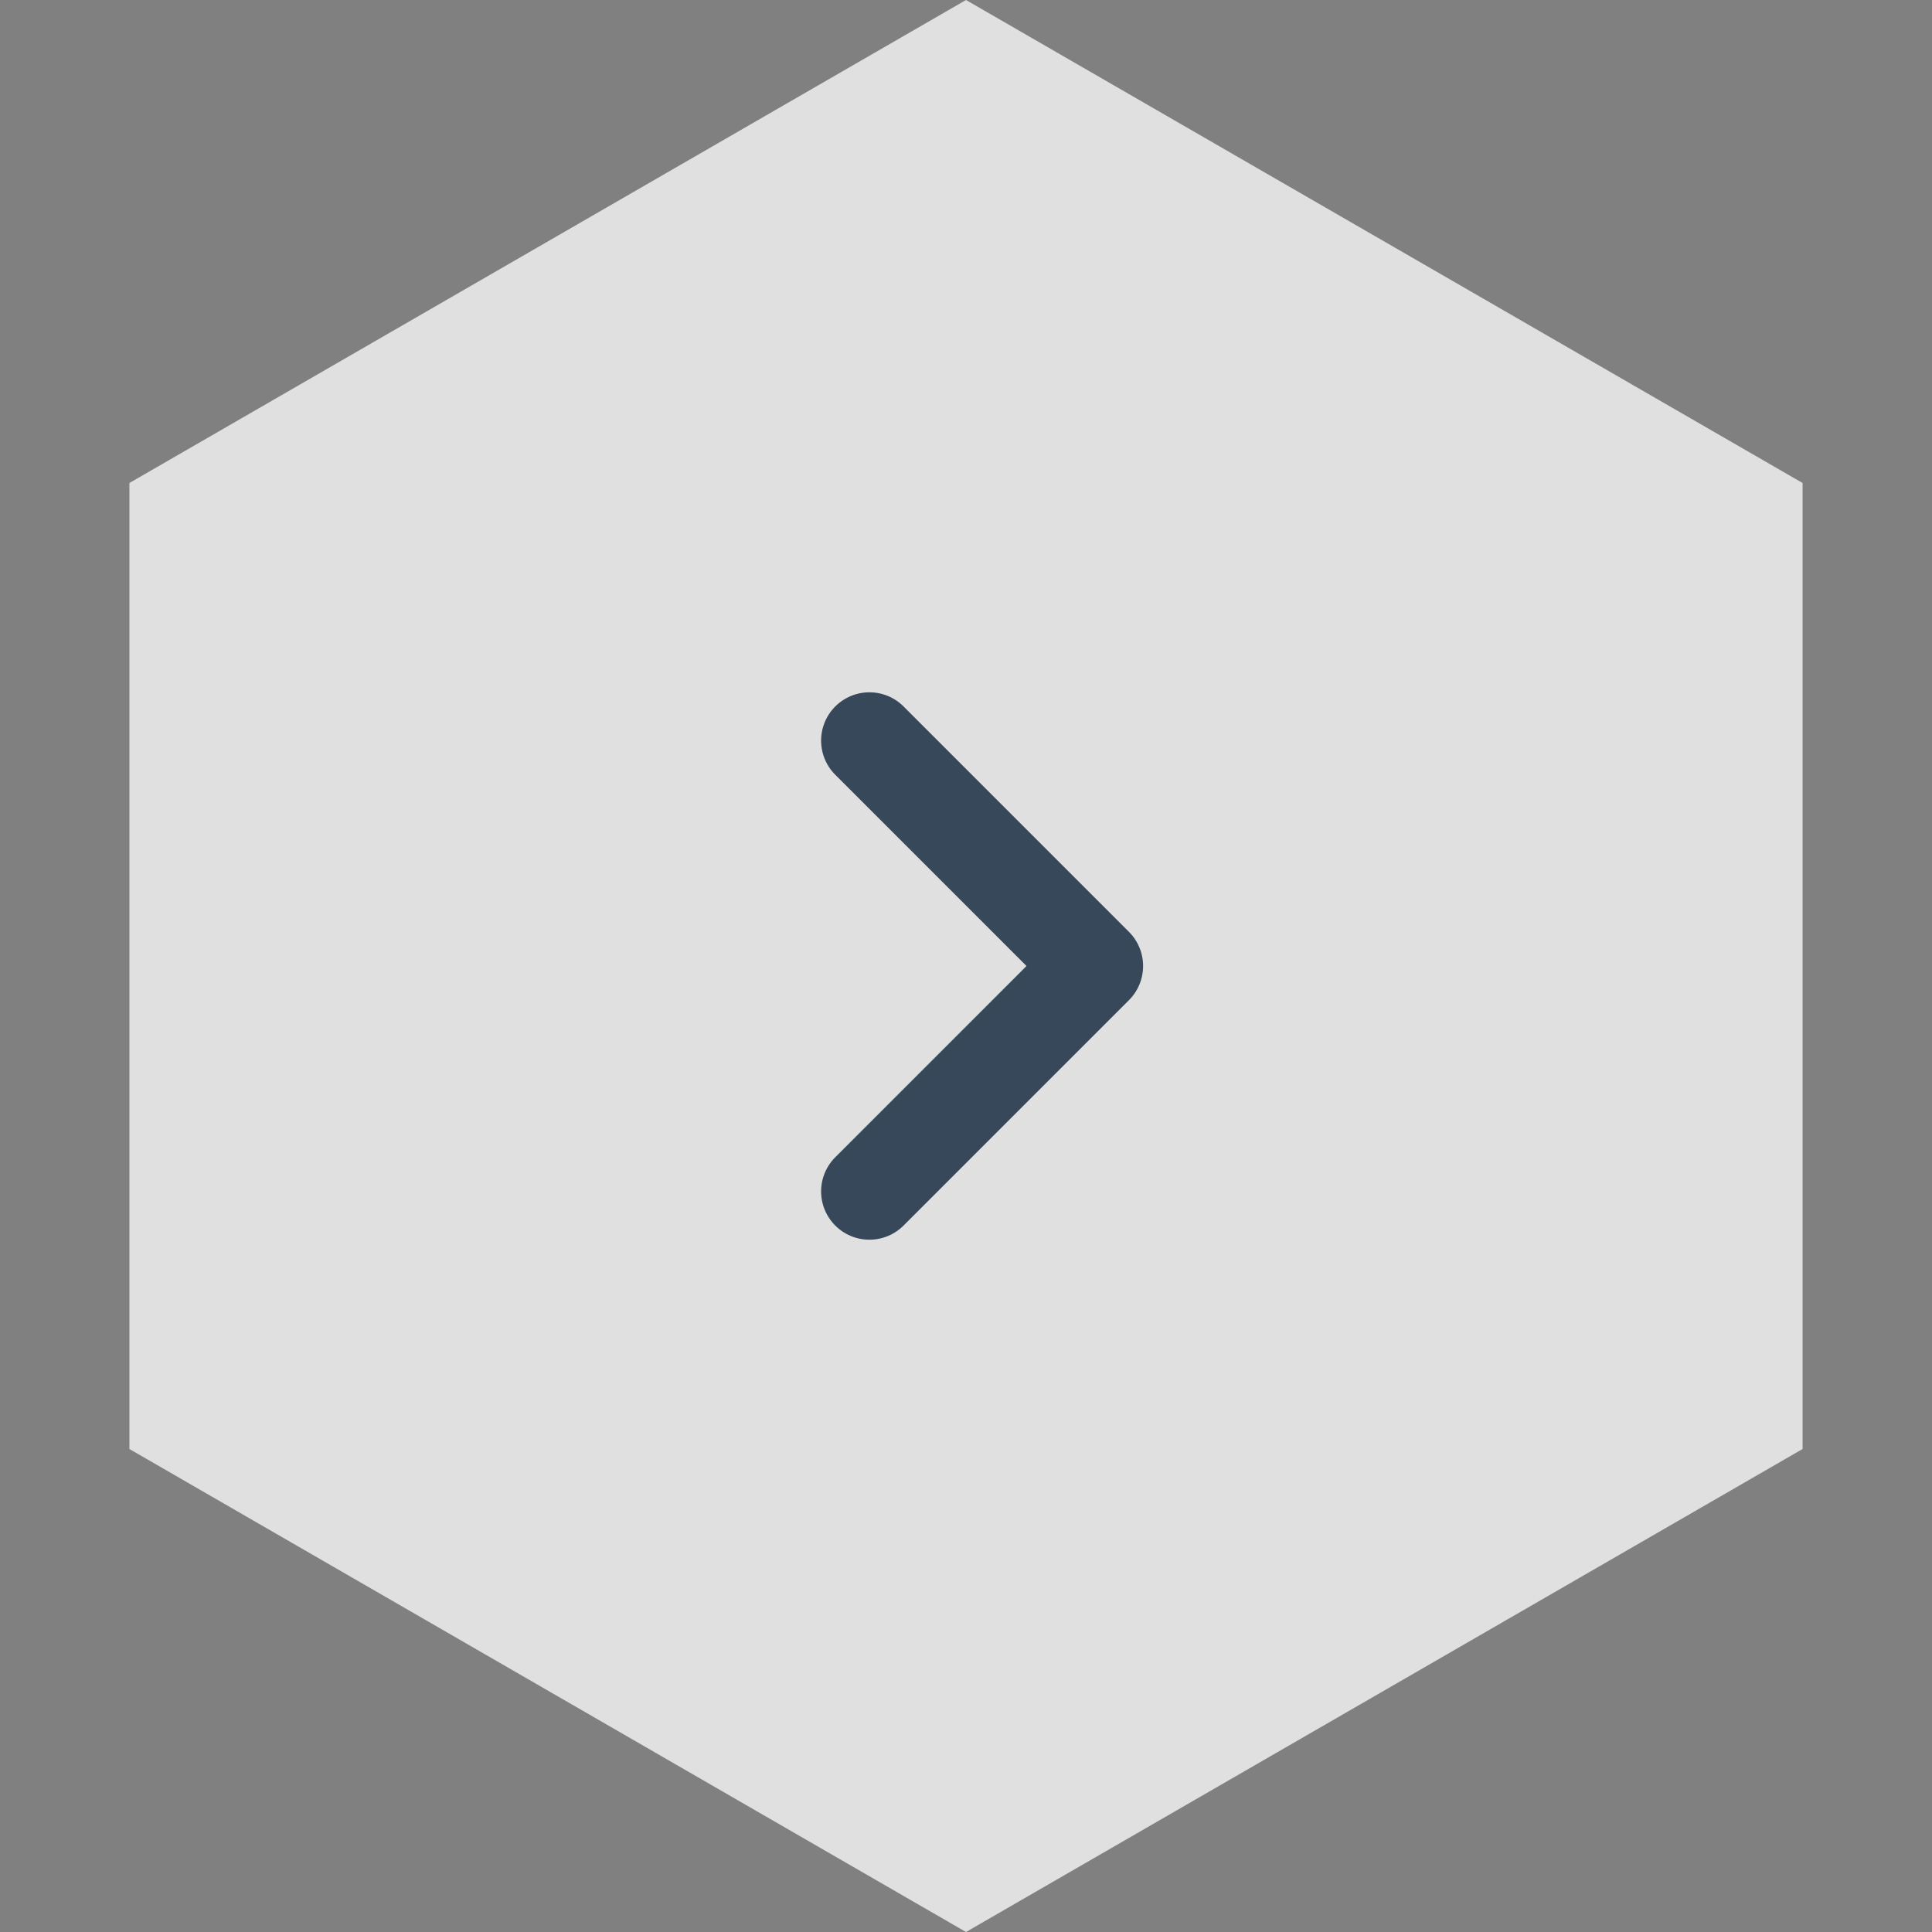 <svg width="60" height="60" viewBox="0 0 60 60" fill="none" xmlns="http://www.w3.org/2000/svg">
<rect x="0" y="0" width="60" height="60" fill="#808080" stroke="none"/>
<path opacity="0.8" d="M30 0L4.019 15V45L30 60L55.981 45V15L30 0Z" fill="#F8F7F7"/>
<path d="M27 37L34 30L27 23" stroke="#364859" stroke-width="3" stroke-linecap="round" stroke-linejoin="round"/>
</svg>
